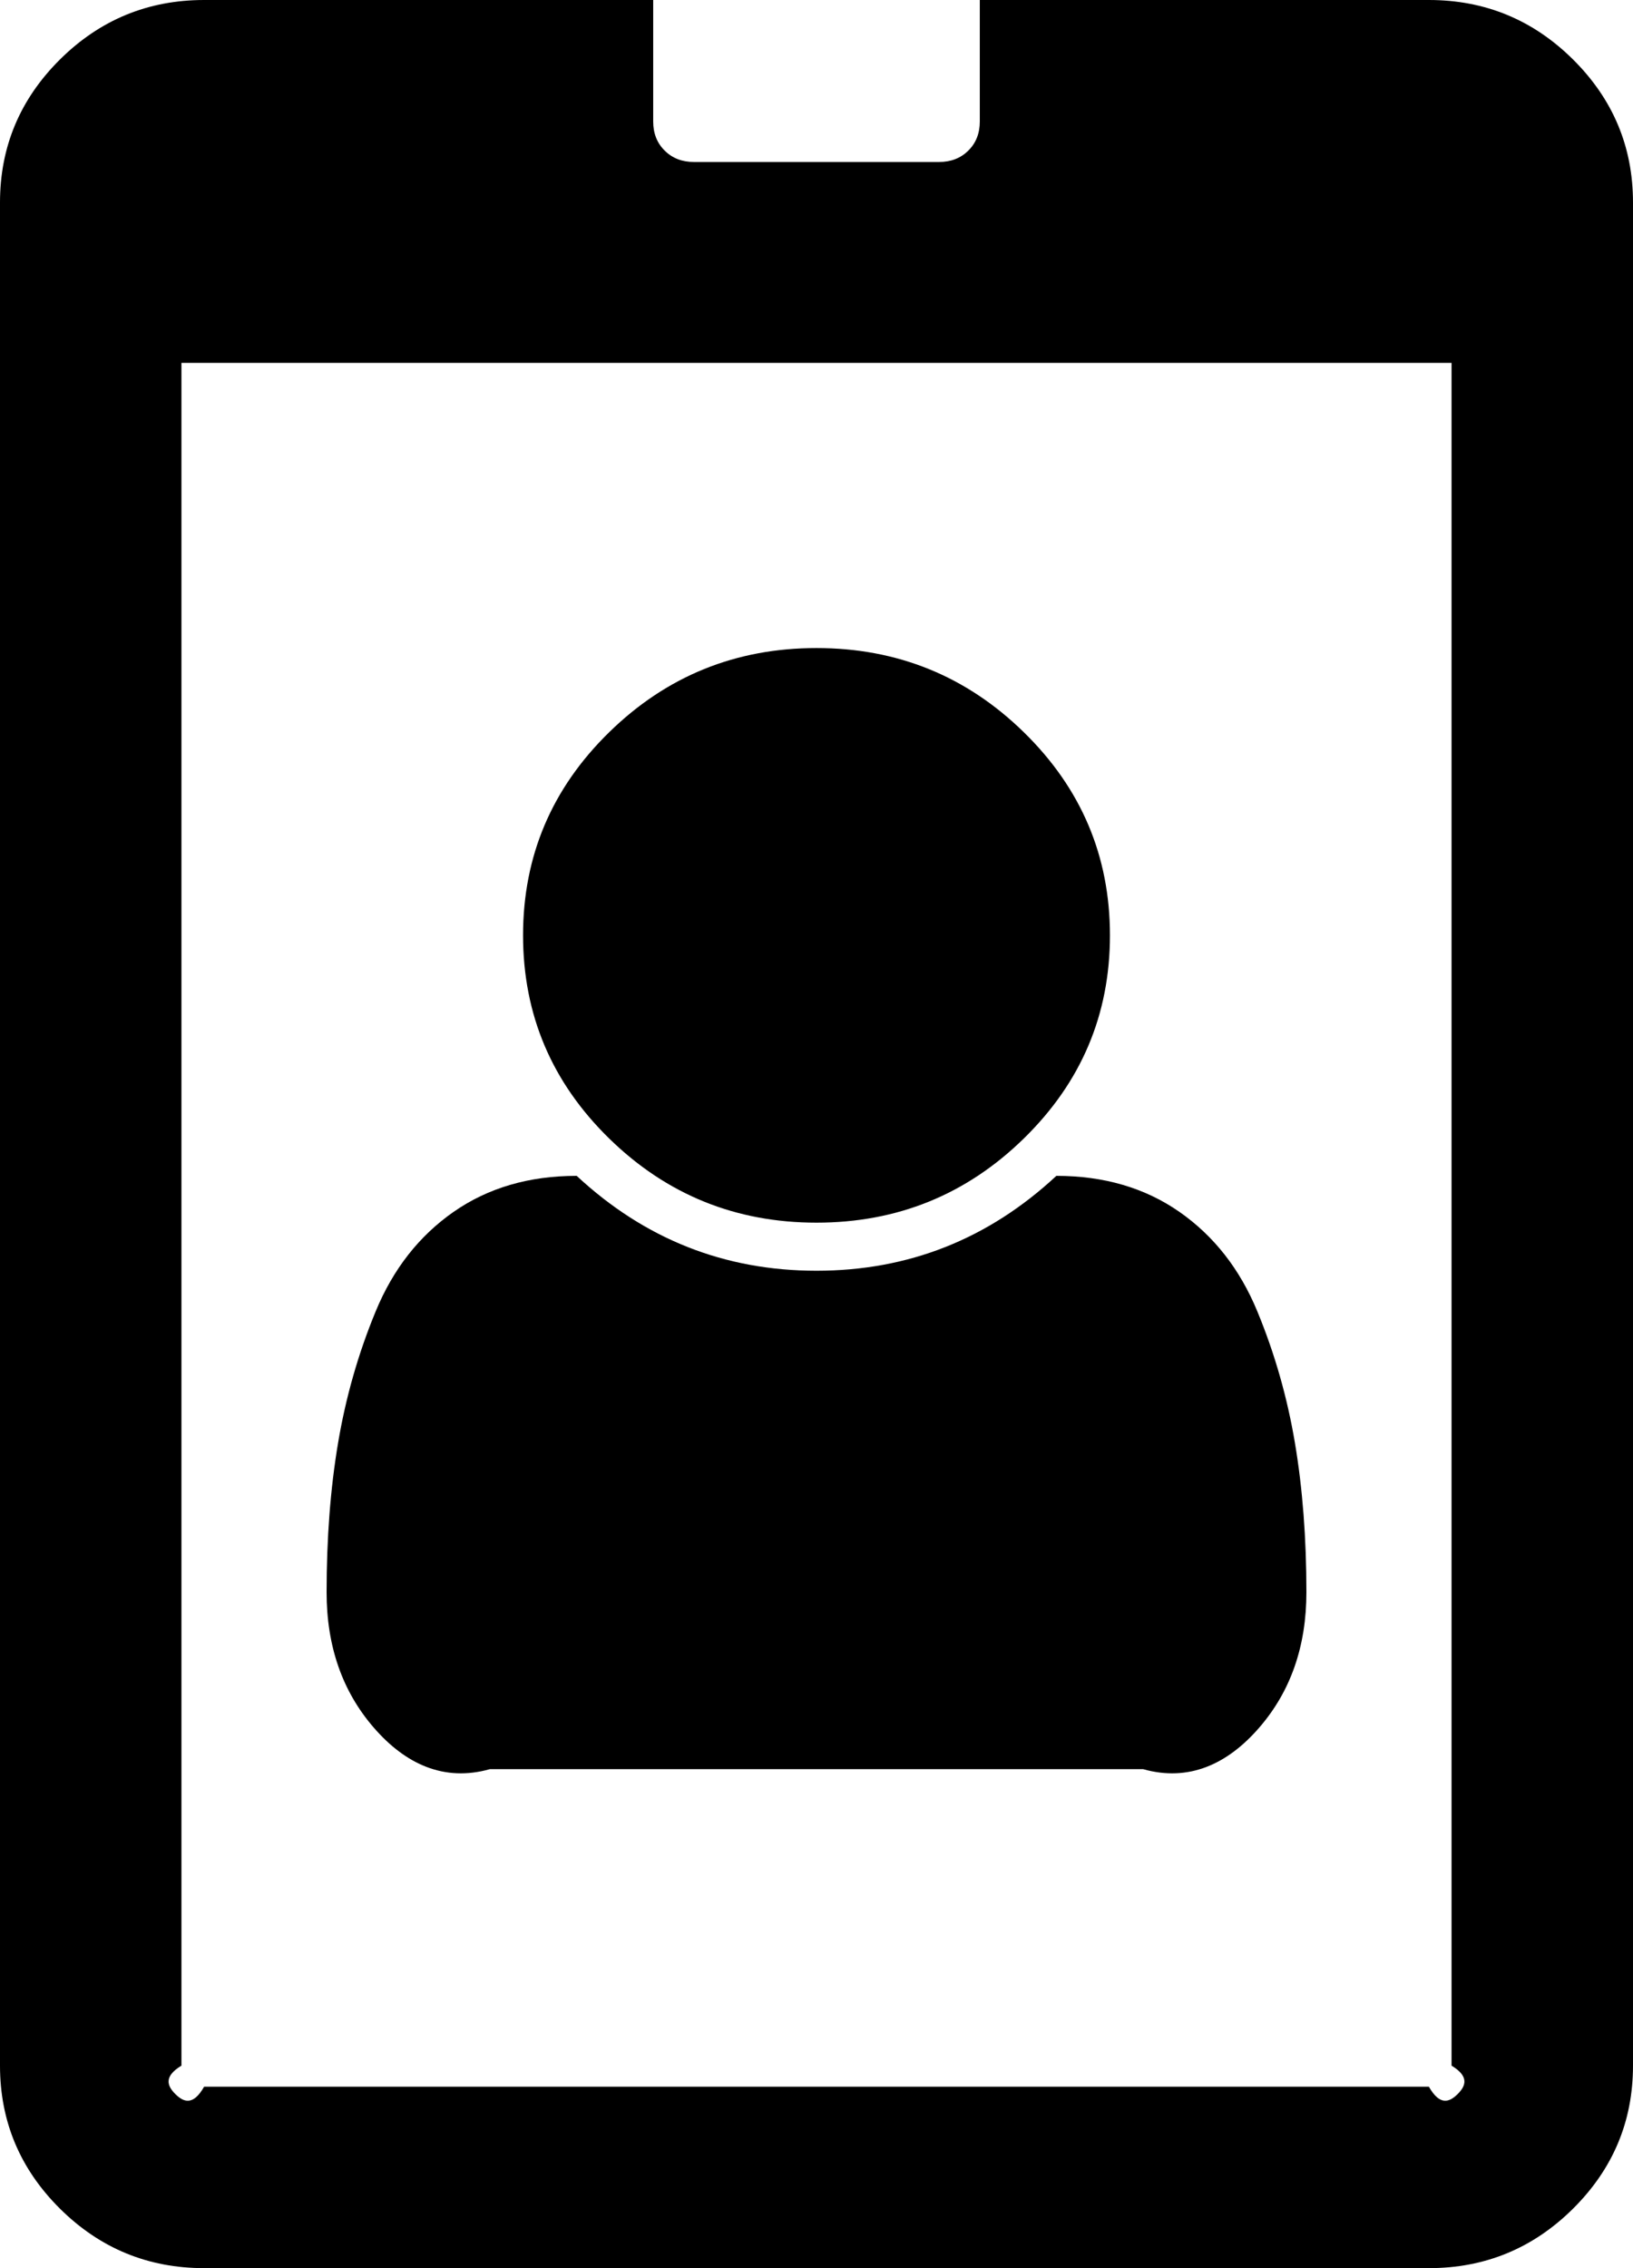 ﻿<?xml version="1.0" encoding="utf-8"?>
<svg version="1.1" xmlns:xlink="http://www.w3.org/1999/xlink" width="36px" height="50px" xmlns="http://www.w3.org/2000/svg">
  <g transform="matrix(1 0 0 1 -67 -524 )">
    <path d="M 28.547 31.808  C 28.716 32.812  28.8 33.91  28.8 35.1  C 28.8 36.291  28.453 37.286  27.759 38.086  C 27.066 38.886  26.212 39.286  25.2 39  L 10.8 39  C 9.787 39.286  8.934 38.886  8.241 38.086  C 7.547 37.286  7.2 36.291  7.2 35.1  C 7.2 33.91  7.284 32.812  7.453 31.808  C 7.622 30.804  7.898 29.836  8.283 28.906  C 8.667 27.976  9.239 27.246  9.998 26.716  C 10.758 26.186  11.662 25.921  12.713 25.921  C 14.213 27.316  15.975 28.013  18 28.013  C 20.025 28.013  21.788 27.316  23.288 25.921  C 24.337 25.921  25.242 26.186  26.002 26.716  C 26.761 27.246  27.333 27.976  27.717 28.906  C 28.102 29.836  28.378 30.804  28.547 31.808  Z M 22.57 16.141  C 23.836 17.378  24.469 18.871  24.469 20.619  C 24.469 22.368  23.836 23.861  22.57 25.098  C 21.305 26.335  19.781 26.953  18 26.953  C 16.219 26.953  14.695 26.335  13.43 25.098  C 12.164 23.861  11.531 22.368  11.531 20.619  C 11.531 18.871  12.164 17.378  13.43 16.141  C 14.695 14.904  16.219 14.286  18 14.286  C 19.781 14.286  21.305 14.904  22.57 16.141  Z M 32.133 46.164  C 32.311 45.987  32.4 45.778  32 45.536  L 32 8  L 4 8  L 4 45.536  C 3.6 45.778  3.689 45.987  3.867 46.164  C 4.045 46.34  4.256 46.429  4.5 46  L 31.5 46  C 31.744 46.429  31.955 46.34  32.133 46.164  Z M 34.678 1.311  C 35.559 2.186  36 3.237  36 4.464  L 36 45.536  C 36 46.763  35.559 47.814  34.678 48.689  C 33.797 49.563  32.737 50  31.5 50  L 4.5 50  C 3.263 50  2.203 49.563  1.322 48.689  C 0.441 47.814  0 46.763  0 45.536  L 0 4.464  C 0 3.237  0.441 2.186  1.322 1.311  C 2.203 0.437  3.263 0  4.5 0  L 14.4 0  L 14.4 2.679  C 14.4 2.939  14.484 3.153  14.653 3.32  C 14.822 3.488  15.037 3.571  15.3 3.571  L 20.7 3.571  C 20.962 3.571  21.178 3.488  21.347 3.32  C 21.516 3.153  21.6 2.939  21.6 2.679  L 21.6 0  L 31.5 0  C 32.737 0  33.797 0.437  34.678 1.311  Z " fill-rule="nonzero" fill="#000000" stroke="none" transform="matrix(1 0 0 1 67 524 )" />
  </g>
</svg>
